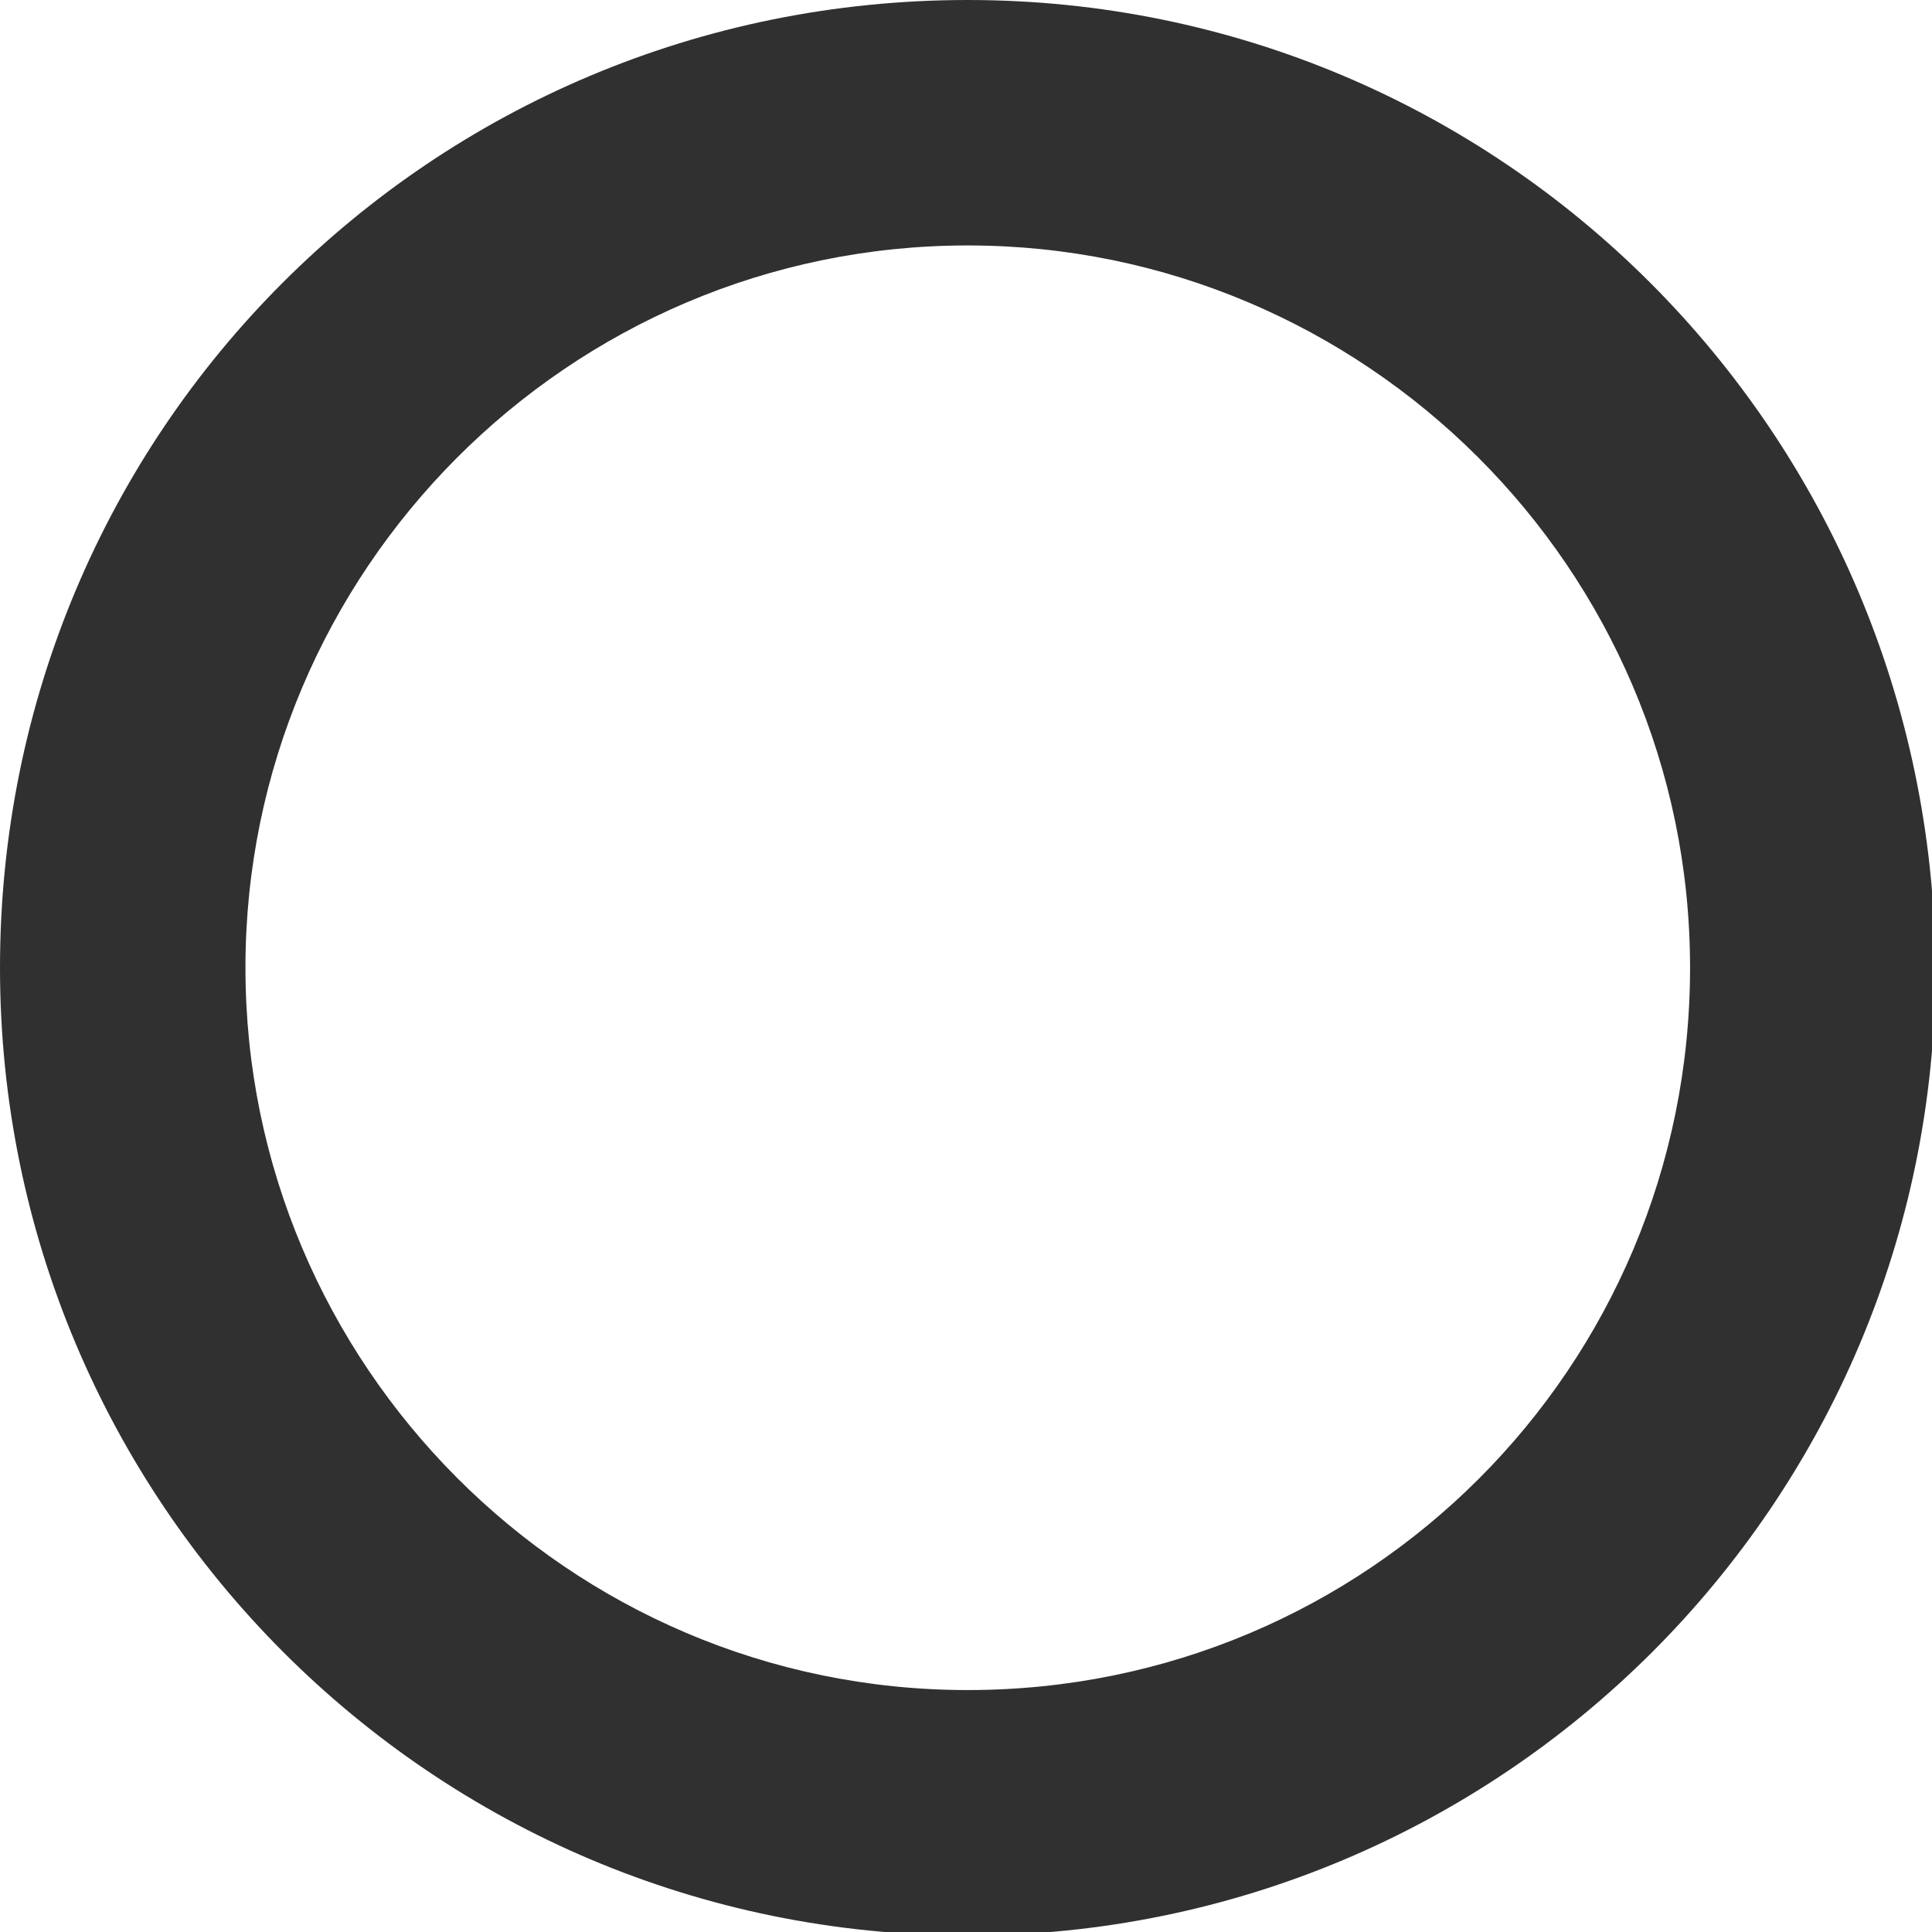 <?xml version="1.0" encoding="utf-8"?>
<!-- Generator: Adobe Illustrator 21.1.0, SVG Export Plug-In . SVG Version: 6.00 Build 0)  -->
<svg version="1.2" baseProfile="tiny" id="Layer_1" xmlns="http://www.w3.org/2000/svg" xmlns:xlink="http://www.w3.org/1999/xlink"
	 x="0px" y="0px" viewBox="0 0 55.1 55.1" xml:space="preserve">
<path fill="#303030" d="M27.6,7c11.3,0,20.6,9.2,20.6,20.6s-9.2,20.6-20.6,20.6S7,38.9,7,27.6S16.2,7,27.6,7 M27.6,0
	C12.3,0,0,12.3,0,27.6c0,15.2,12.3,27.6,27.6,27.6c15.2,0,27.6-12.3,27.6-27.6C55.1,12.3,42.8,0,27.6,0L27.6,0z"/>
</svg>
